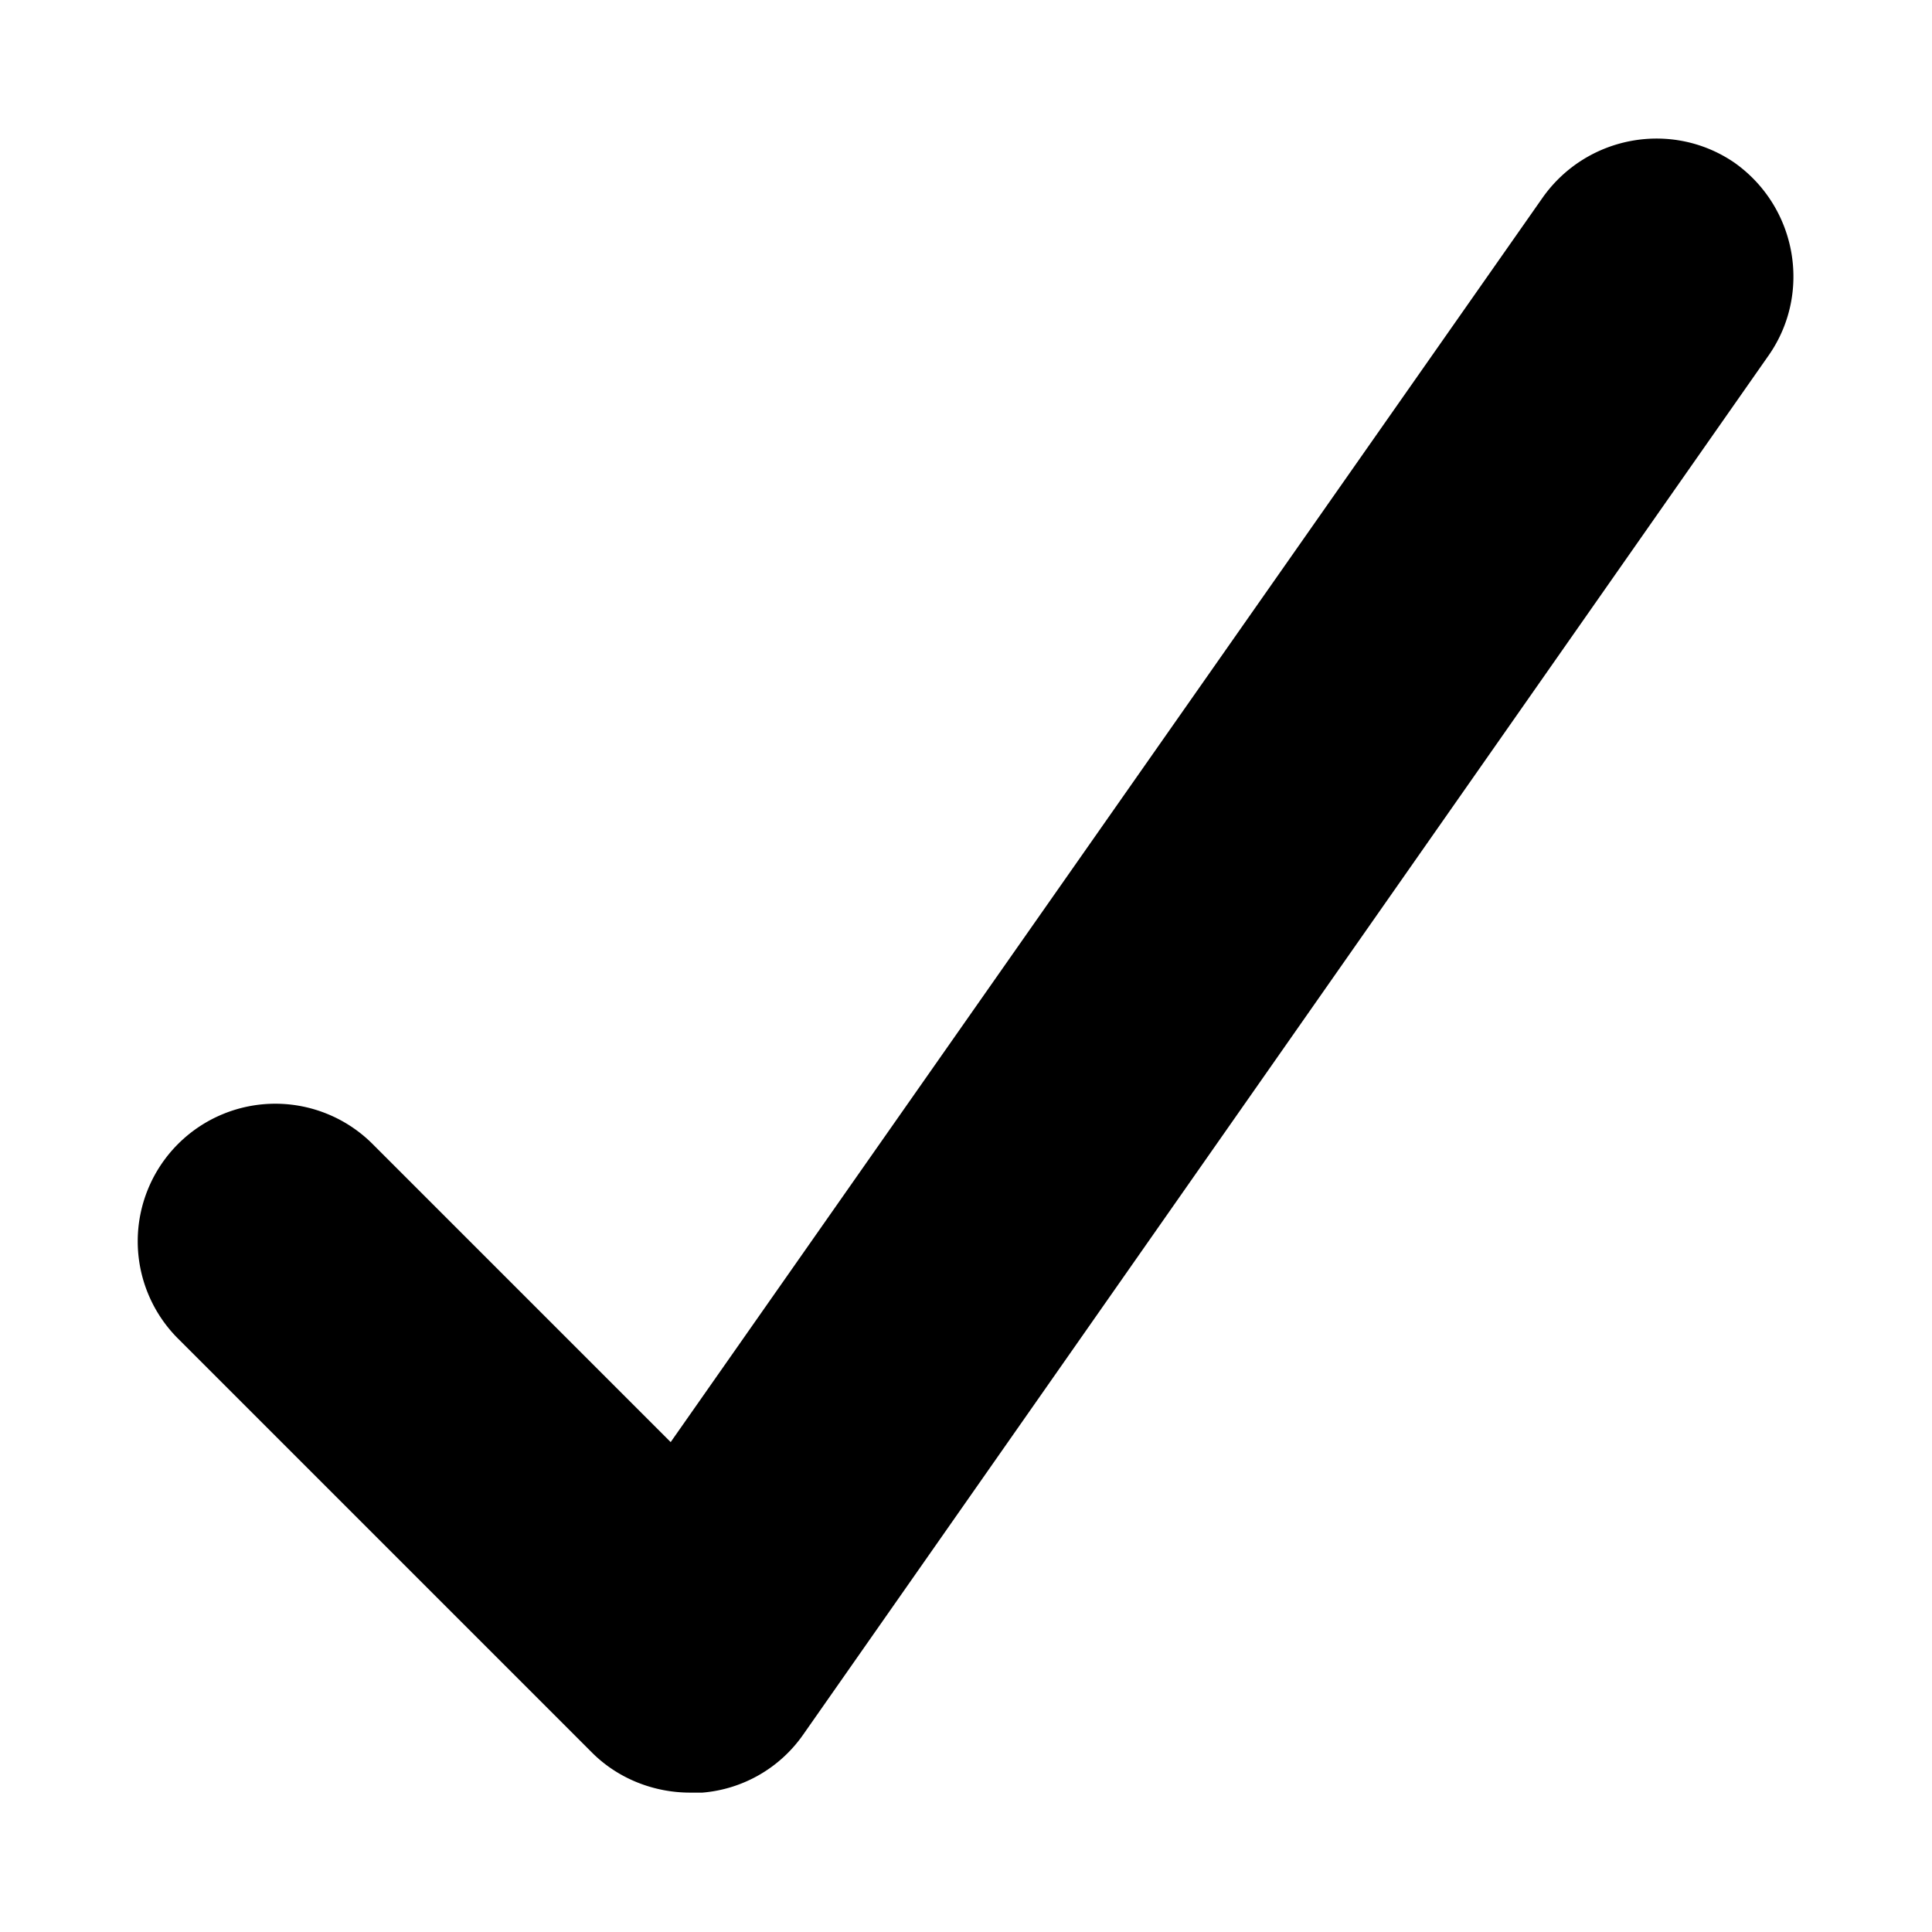 <svg xmlns="http://www.w3.org/2000/svg" width="14" height="14" fill="currentColor" viewBox="0 0 14 14"><path d="m12.82 2.57-7 10a.99.99 0 0 1-.73.42H5c-.26 0-.52-.1-.71-.29l-3-3A.996.996 0 1 1 2.7 8.29l2.16 2.16 6.32-9.02c.32-.45.94-.56 1.39-.25.45.32.56.94.25 1.39"/></svg>
